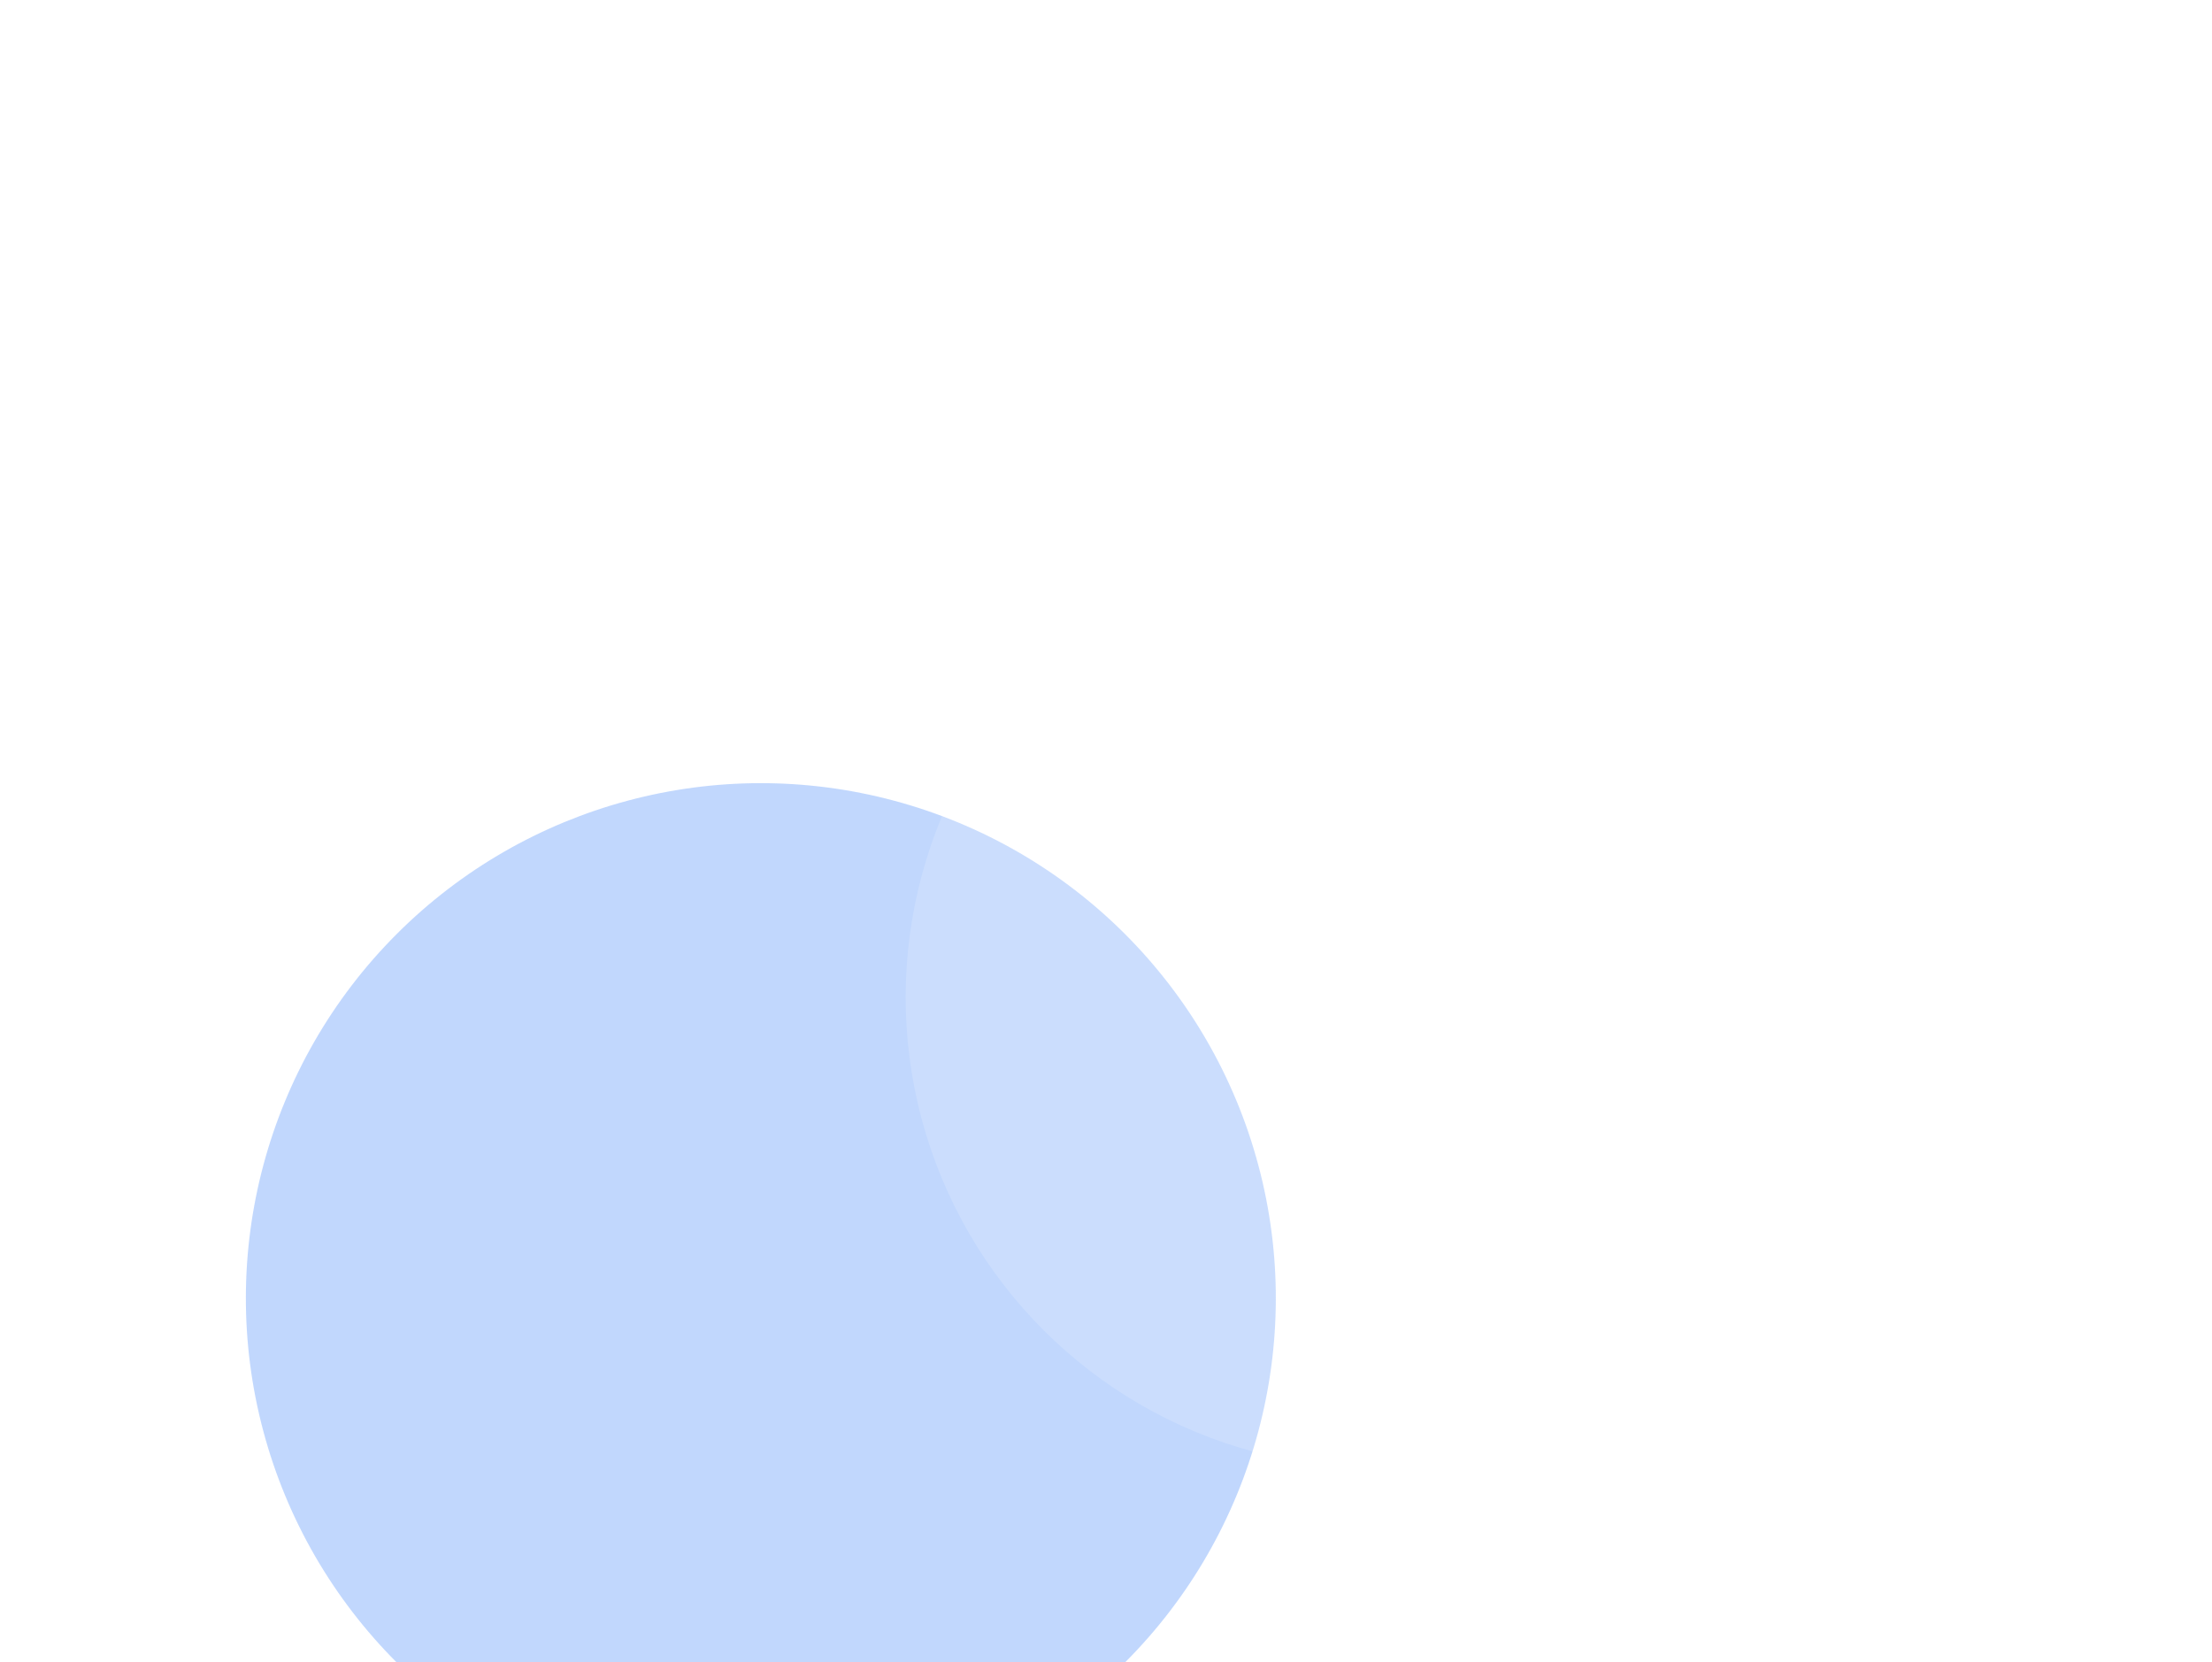 <svg width="1440" height="1082" viewBox="0 0 1440 1082" fill="none" xmlns="http://www.w3.org/2000/svg">
<g opacity="0.3" filter="url(#filter0_f)">
<circle r="335.203" transform="matrix(-0.259 0.966 0.966 0.259 495.307 844.976)" fill="#2F7AF9"/>
</g>
<g opacity="0.16" filter="url(#filter1_f)">
<circle r="306.191" transform="matrix(-0.259 0.966 0.966 0.259 895.821 649.164)" fill="white"/>
</g>
<defs>
<filter id="filter0_f" x="-189.23" y="160.438" width="1369.08" height="1369.08" filterUnits="userSpaceOnUse" color-interpolation-filters="sRGB">
<feFlood flood-opacity="0" result="BackgroundImageFix"/>
<feBlend mode="normal" in="SourceGraphic" in2="BackgroundImageFix" result="shape"/>
<feGaussianBlur stdDeviation="137" result="effect1_foregroundBlur"/>
</filter>
<filter id="filter1_f" x="246.815" y="0.158" width="1298.01" height="1298.01" filterUnits="userSpaceOnUse" color-interpolation-filters="sRGB">
<feFlood flood-opacity="0" result="BackgroundImageFix"/>
<feBlend mode="normal" in="SourceGraphic" in2="BackgroundImageFix" result="shape"/>
<feGaussianBlur stdDeviation="137" result="effect1_foregroundBlur"/>
</filter>
</defs>
</svg>
